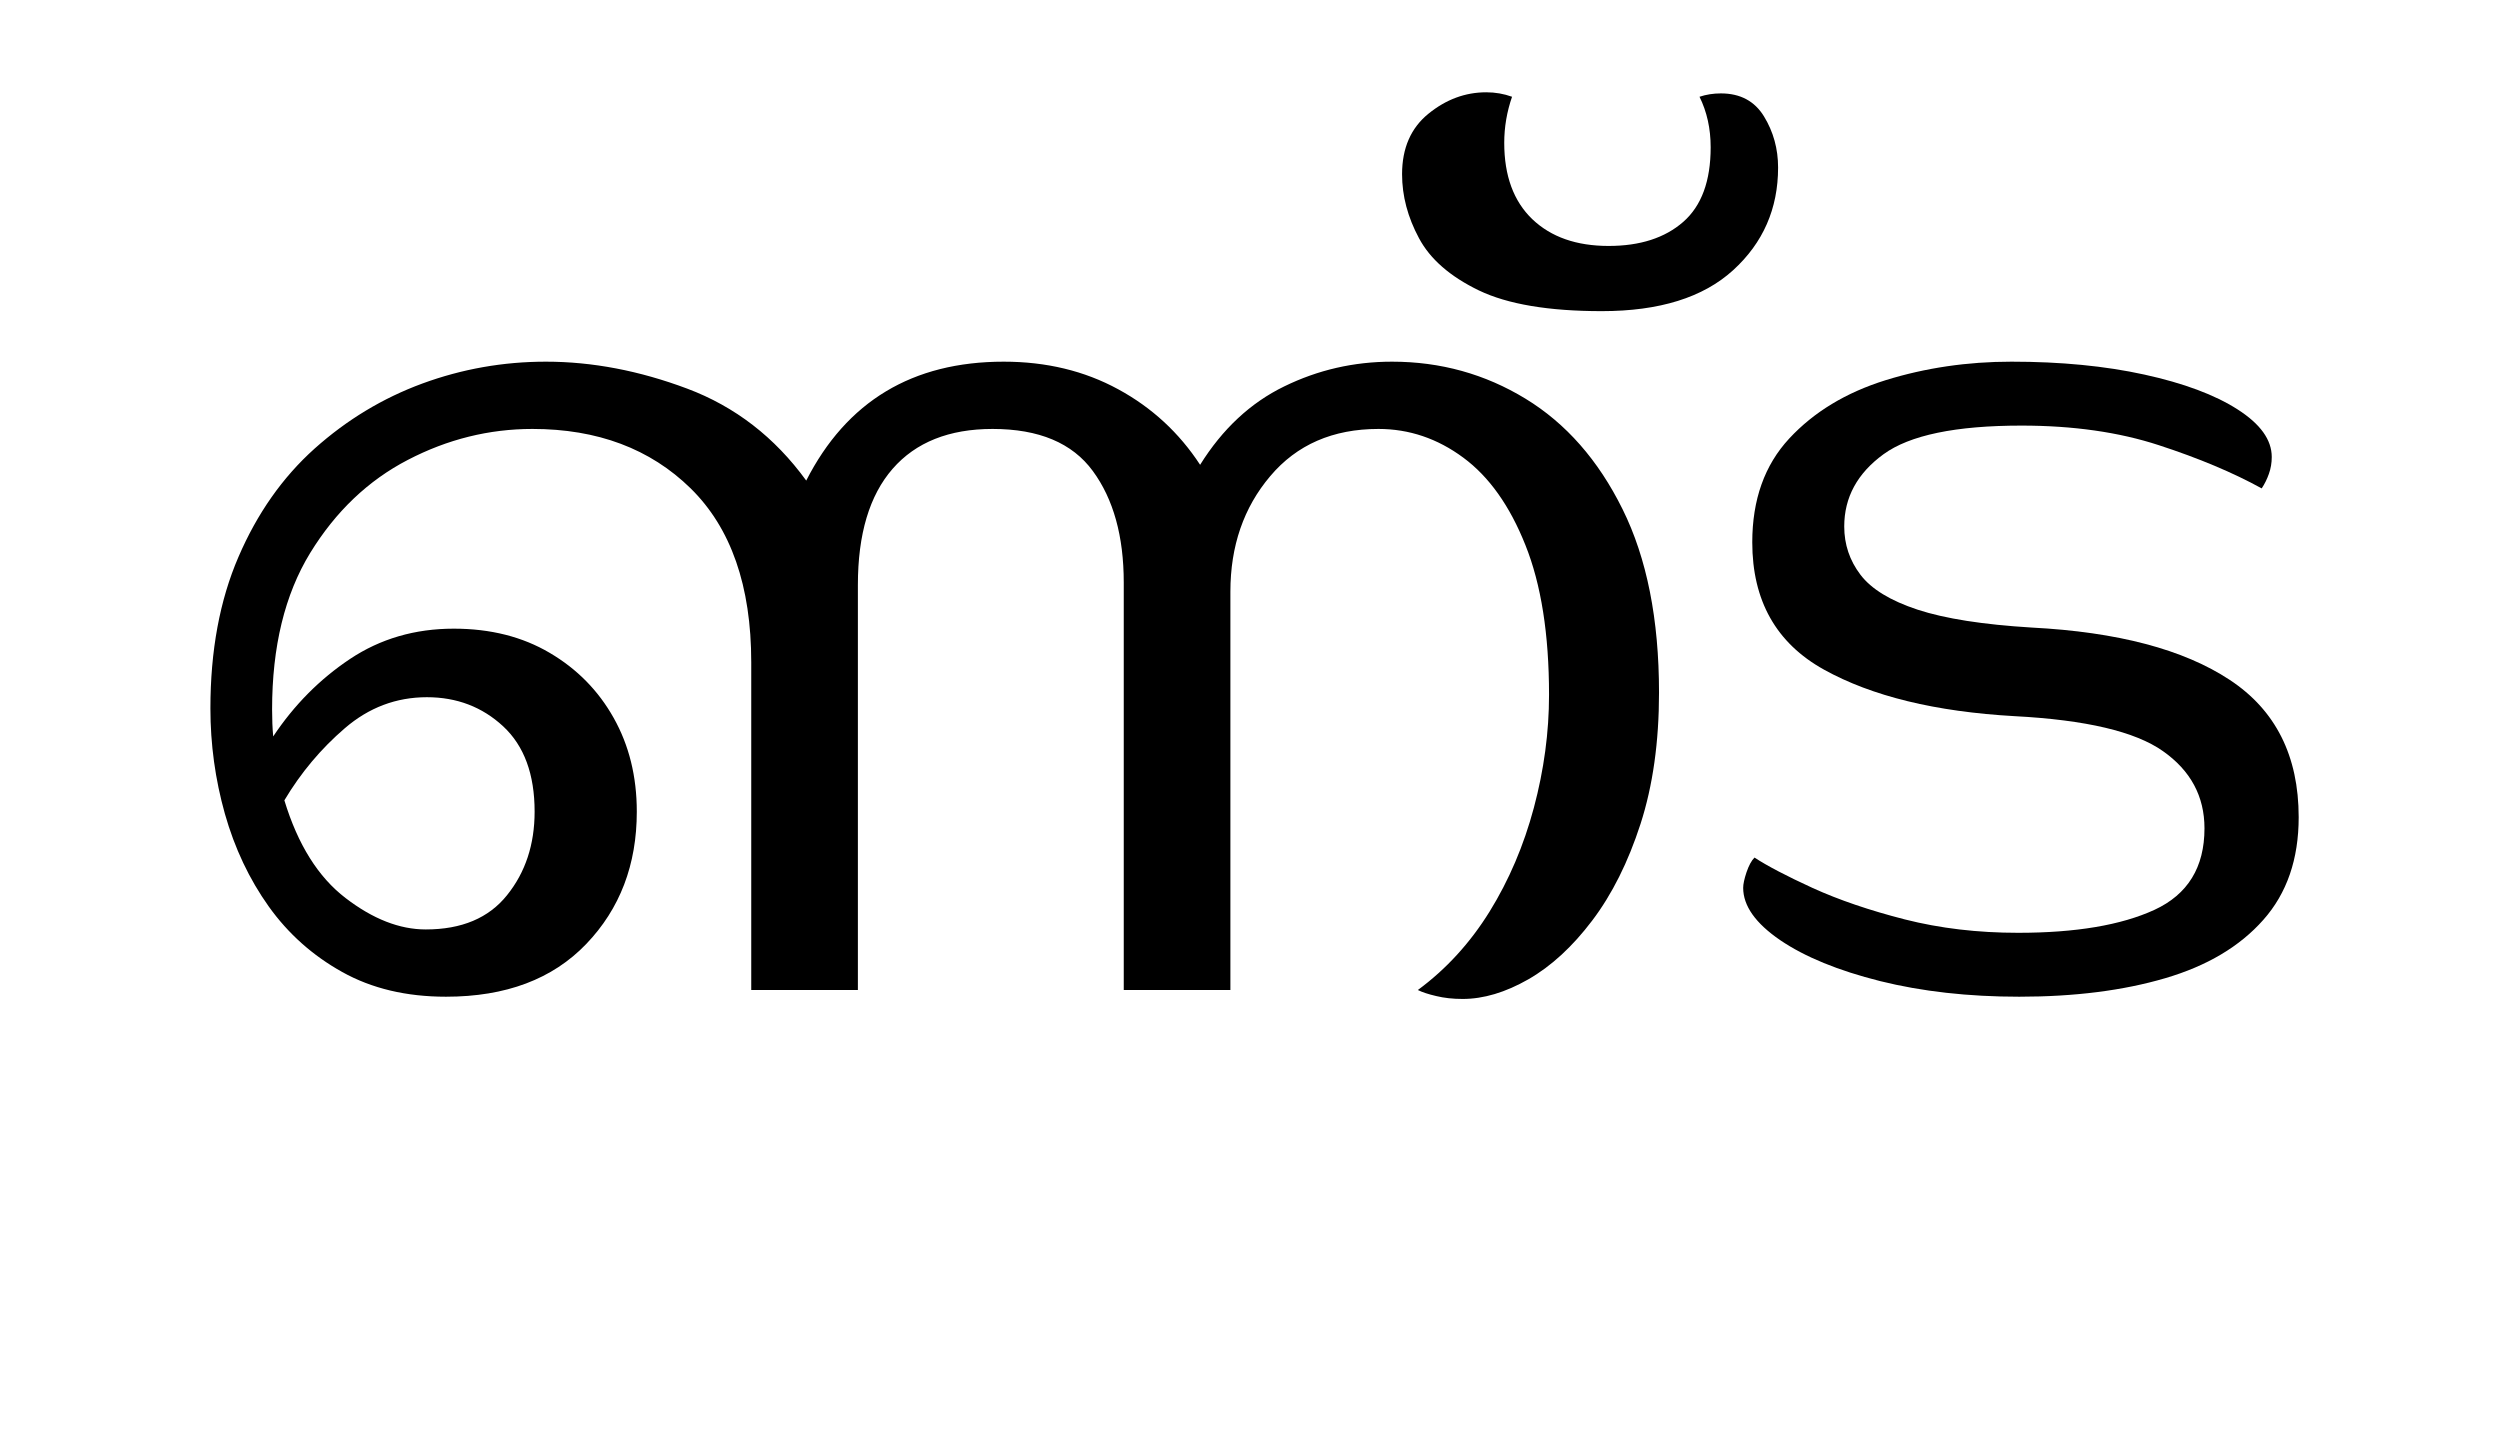 <?xml version="1.0" encoding="UTF-8"?>
<svg xmlns="http://www.w3.org/2000/svg" xmlns:xlink="http://www.w3.org/1999/xlink" width="245.062pt" height="141.172pt" viewBox="0 0 245.062 141.172" version="1.1">
<defs>
<g>
<symbol overflow="visible" id="glyph0-0">
<path style="stroke:none;" d="M 10.344 0 L 10.344 -78.547 L 55.547 -78.547 L 55.547 0 Z M 15.953 -5.609 L 49.938 -5.609 L 49.938 -72.938 L 15.953 -72.938 Z M 15.953 -5.609 "/>
</symbol>
<symbol overflow="visible" id="glyph0-1">
<path style="stroke:none;" d="M 27.719 0.656 C 23.832 0.656 20.441 -0.148 17.547 -1.766 C 14.648 -3.379 12.25 -5.52 10.344 -8.188 C 8.438 -10.863 7.004 -13.891 6.047 -17.266 C 5.098 -20.641 4.625 -24.086 4.625 -27.609 C 4.625 -33.254 5.539 -38.203 7.375 -42.453 C 9.207 -46.711 11.695 -50.254 14.844 -53.078 C 18 -55.898 21.52 -58.023 25.406 -59.453 C 29.289 -60.879 33.328 -61.594 37.516 -61.594 C 42.055 -61.594 46.672 -60.711 51.359 -58.953 C 56.055 -57.191 59.945 -54.188 63.031 -49.938 C 66.988 -57.707 73.441 -61.594 82.391 -61.594 C 86.566 -61.594 90.305 -60.691 93.609 -58.891 C 96.91 -57.098 99.586 -54.629 101.641 -51.484 C 103.836 -55.004 106.586 -57.566 109.891 -59.172 C 113.191 -60.785 116.711 -61.594 120.453 -61.594 C 125.211 -61.594 129.57 -60.383 133.531 -57.969 C 137.5 -55.551 140.672 -51.941 143.047 -47.141 C 145.43 -42.336 146.625 -36.344 146.625 -29.156 C 146.625 -24.312 146.02 -20.02 144.812 -16.281 C 143.602 -12.539 142.023 -9.383 140.078 -6.812 C 138.141 -4.25 136.051 -2.328 133.812 -1.047 C 131.57 0.234 129.426 0.875 127.375 0.875 C 126.426 0.875 125.566 0.781 124.797 0.594 C 124.023 0.414 123.422 0.219 122.984 0 C 125.766 -2.051 128.109 -4.613 130.016 -7.688 C 131.922 -10.77 133.367 -14.164 134.359 -17.875 C 135.348 -21.582 135.844 -25.27 135.844 -28.938 C 135.844 -34.875 135.07 -39.766 133.531 -43.609 C 132 -47.461 129.969 -50.32 127.438 -52.188 C 124.906 -54.062 122.133 -55 119.125 -55 C 114.656 -55 111.117 -53.457 108.516 -50.375 C 105.91 -47.301 104.609 -43.523 104.609 -39.047 L 104.609 0 L 94.156 0 L 94.156 -39.938 C 94.156 -44.477 93.145 -48.125 91.125 -50.875 C 89.113 -53.625 85.836 -55 81.297 -55 C 77.035 -55 73.77 -53.695 71.5 -51.094 C 69.227 -48.488 68.094 -44.691 68.094 -39.703 L 68.094 0 L 57.641 0 L 57.641 -32.125 C 57.641 -39.602 55.66 -45.285 51.703 -49.172 C 47.742 -53.055 42.57 -55 36.188 -55 C 31.938 -55 27.867 -53.988 23.984 -51.969 C 20.098 -49.957 16.906 -46.914 14.406 -42.844 C 11.914 -38.77 10.672 -33.656 10.672 -27.5 C 10.672 -26.539 10.707 -25.66 10.781 -24.859 C 12.832 -27.941 15.344 -30.473 18.312 -32.453 C 21.281 -34.43 24.672 -35.422 28.484 -35.422 C 32.078 -35.422 35.211 -34.629 37.891 -33.047 C 40.566 -31.473 42.656 -29.348 44.156 -26.672 C 45.664 -23.992 46.422 -20.93 46.422 -17.484 C 46.422 -12.285 44.77 -7.961 41.469 -4.516 C 38.164 -1.066 33.582 0.656 27.719 0.656 Z M 25.844 -28.703 C 22.844 -28.703 20.164 -27.691 17.812 -25.672 C 15.469 -23.66 13.488 -21.301 11.875 -18.594 C 13.195 -14.258 15.195 -11.066 17.875 -9.016 C 20.551 -6.961 23.172 -5.938 25.734 -5.938 C 29.254 -5.938 31.91 -7.055 33.703 -9.297 C 35.504 -11.535 36.406 -14.266 36.406 -17.484 C 36.406 -21.148 35.379 -23.938 33.328 -25.844 C 31.273 -27.75 28.781 -28.703 25.844 -28.703 Z M 25.844 -28.703 "/>
</symbol>
<symbol overflow="visible" id="glyph0-2">
<path style="stroke:none;" d="M -10.234 -66.547 C -15.441 -66.547 -19.457 -67.223 -22.281 -68.578 C -25.102 -69.941 -27.062 -71.648 -28.156 -73.703 C -29.258 -75.754 -29.812 -77.844 -29.812 -79.969 C -29.812 -82.531 -28.945 -84.508 -27.219 -85.906 C -25.5 -87.301 -23.613 -88 -21.562 -88 C -20.676 -88 -19.832 -87.852 -19.031 -87.562 C -19.539 -86.094 -19.797 -84.586 -19.797 -83.047 C -19.797 -79.816 -18.879 -77.32 -17.047 -75.562 C -15.211 -73.812 -12.719 -72.938 -9.562 -72.938 C -6.488 -72.938 -4.051 -73.723 -2.25 -75.297 C -0.457 -76.867 0.438 -79.305 0.438 -82.609 C 0.438 -84.441 0.07 -86.094 -0.656 -87.562 C 0 -87.781 0.695 -87.891 1.438 -87.891 C 3.344 -87.891 4.754 -87.133 5.672 -85.625 C 6.586 -84.125 7.047 -82.457 7.047 -80.625 C 7.047 -76.594 5.578 -73.238 2.641 -70.562 C -0.297 -67.883 -4.586 -66.547 -10.234 -66.547 Z M -10.234 -66.547 "/>
</symbol>
<symbol overflow="visible" id="glyph0-3">
<path style="stroke:none;" d="M 30.688 0.656 C 25.695 0.656 21.148 0.145 17.047 -0.875 C 12.941 -1.906 9.676 -3.242 7.25 -4.891 C 4.832 -6.547 3.625 -8.254 3.625 -10.016 C 3.625 -10.379 3.734 -10.891 3.953 -11.547 C 4.18 -12.211 4.441 -12.691 4.734 -12.984 C 5.973 -12.172 7.875 -11.176 10.438 -10 C 13.008 -8.832 16.02 -7.805 19.469 -6.922 C 22.914 -6.047 26.617 -5.609 30.578 -5.609 C 36.223 -5.609 40.676 -6.359 43.938 -7.859 C 47.207 -9.367 48.844 -12.031 48.844 -15.844 C 48.844 -18.988 47.484 -21.516 44.766 -23.422 C 42.055 -25.336 37.219 -26.477 30.25 -26.844 C 22.477 -27.281 16.242 -28.801 11.547 -31.406 C 6.859 -34.008 4.516 -38.172 4.516 -43.891 C 4.516 -48.066 5.723 -51.457 8.141 -54.062 C 10.555 -56.664 13.707 -58.57 17.594 -59.781 C 21.488 -60.988 25.598 -61.594 29.922 -61.594 C 34.766 -61.594 39.109 -61.172 42.953 -60.328 C 46.805 -59.484 49.848 -58.348 52.078 -56.922 C 54.316 -55.492 55.438 -53.938 55.438 -52.25 C 55.438 -51.664 55.344 -51.113 55.156 -50.594 C 54.977 -50.082 54.742 -49.609 54.453 -49.172 C 51.66 -50.711 48.301 -52.125 44.375 -53.406 C 40.457 -54.688 35.969 -55.328 30.906 -55.328 C 24.457 -55.328 19.945 -54.391 17.375 -52.516 C 14.812 -50.648 13.531 -48.289 13.531 -45.438 C 13.531 -43.676 14.062 -42.098 15.125 -40.703 C 16.188 -39.305 18.055 -38.164 20.734 -37.281 C 23.41 -36.406 27.133 -35.82 31.906 -35.531 C 40.332 -35.094 46.801 -33.383 51.312 -30.406 C 55.82 -27.438 58.078 -22.945 58.078 -16.938 C 58.078 -12.832 56.922 -9.477 54.609 -6.875 C 52.305 -4.27 49.098 -2.363 44.984 -1.156 C 40.879 0.051 36.113 0.656 30.688 0.656 Z M 30.688 0.656 "/>
</symbol>
</g>
</defs>
<g id="surface1">
<g style="fill:rgb(0%,0%,0%);fill-opacity:1;">
  <use xlink:href="#glyph0-1" x="16" y="97.047"/>
  <use xlink:href="#glyph0-2" x="167.25" y="97.047"/>
  <use xlink:href="#glyph0-3" x="167.25" y="97.047"/>
</g>
</g>
</svg>
